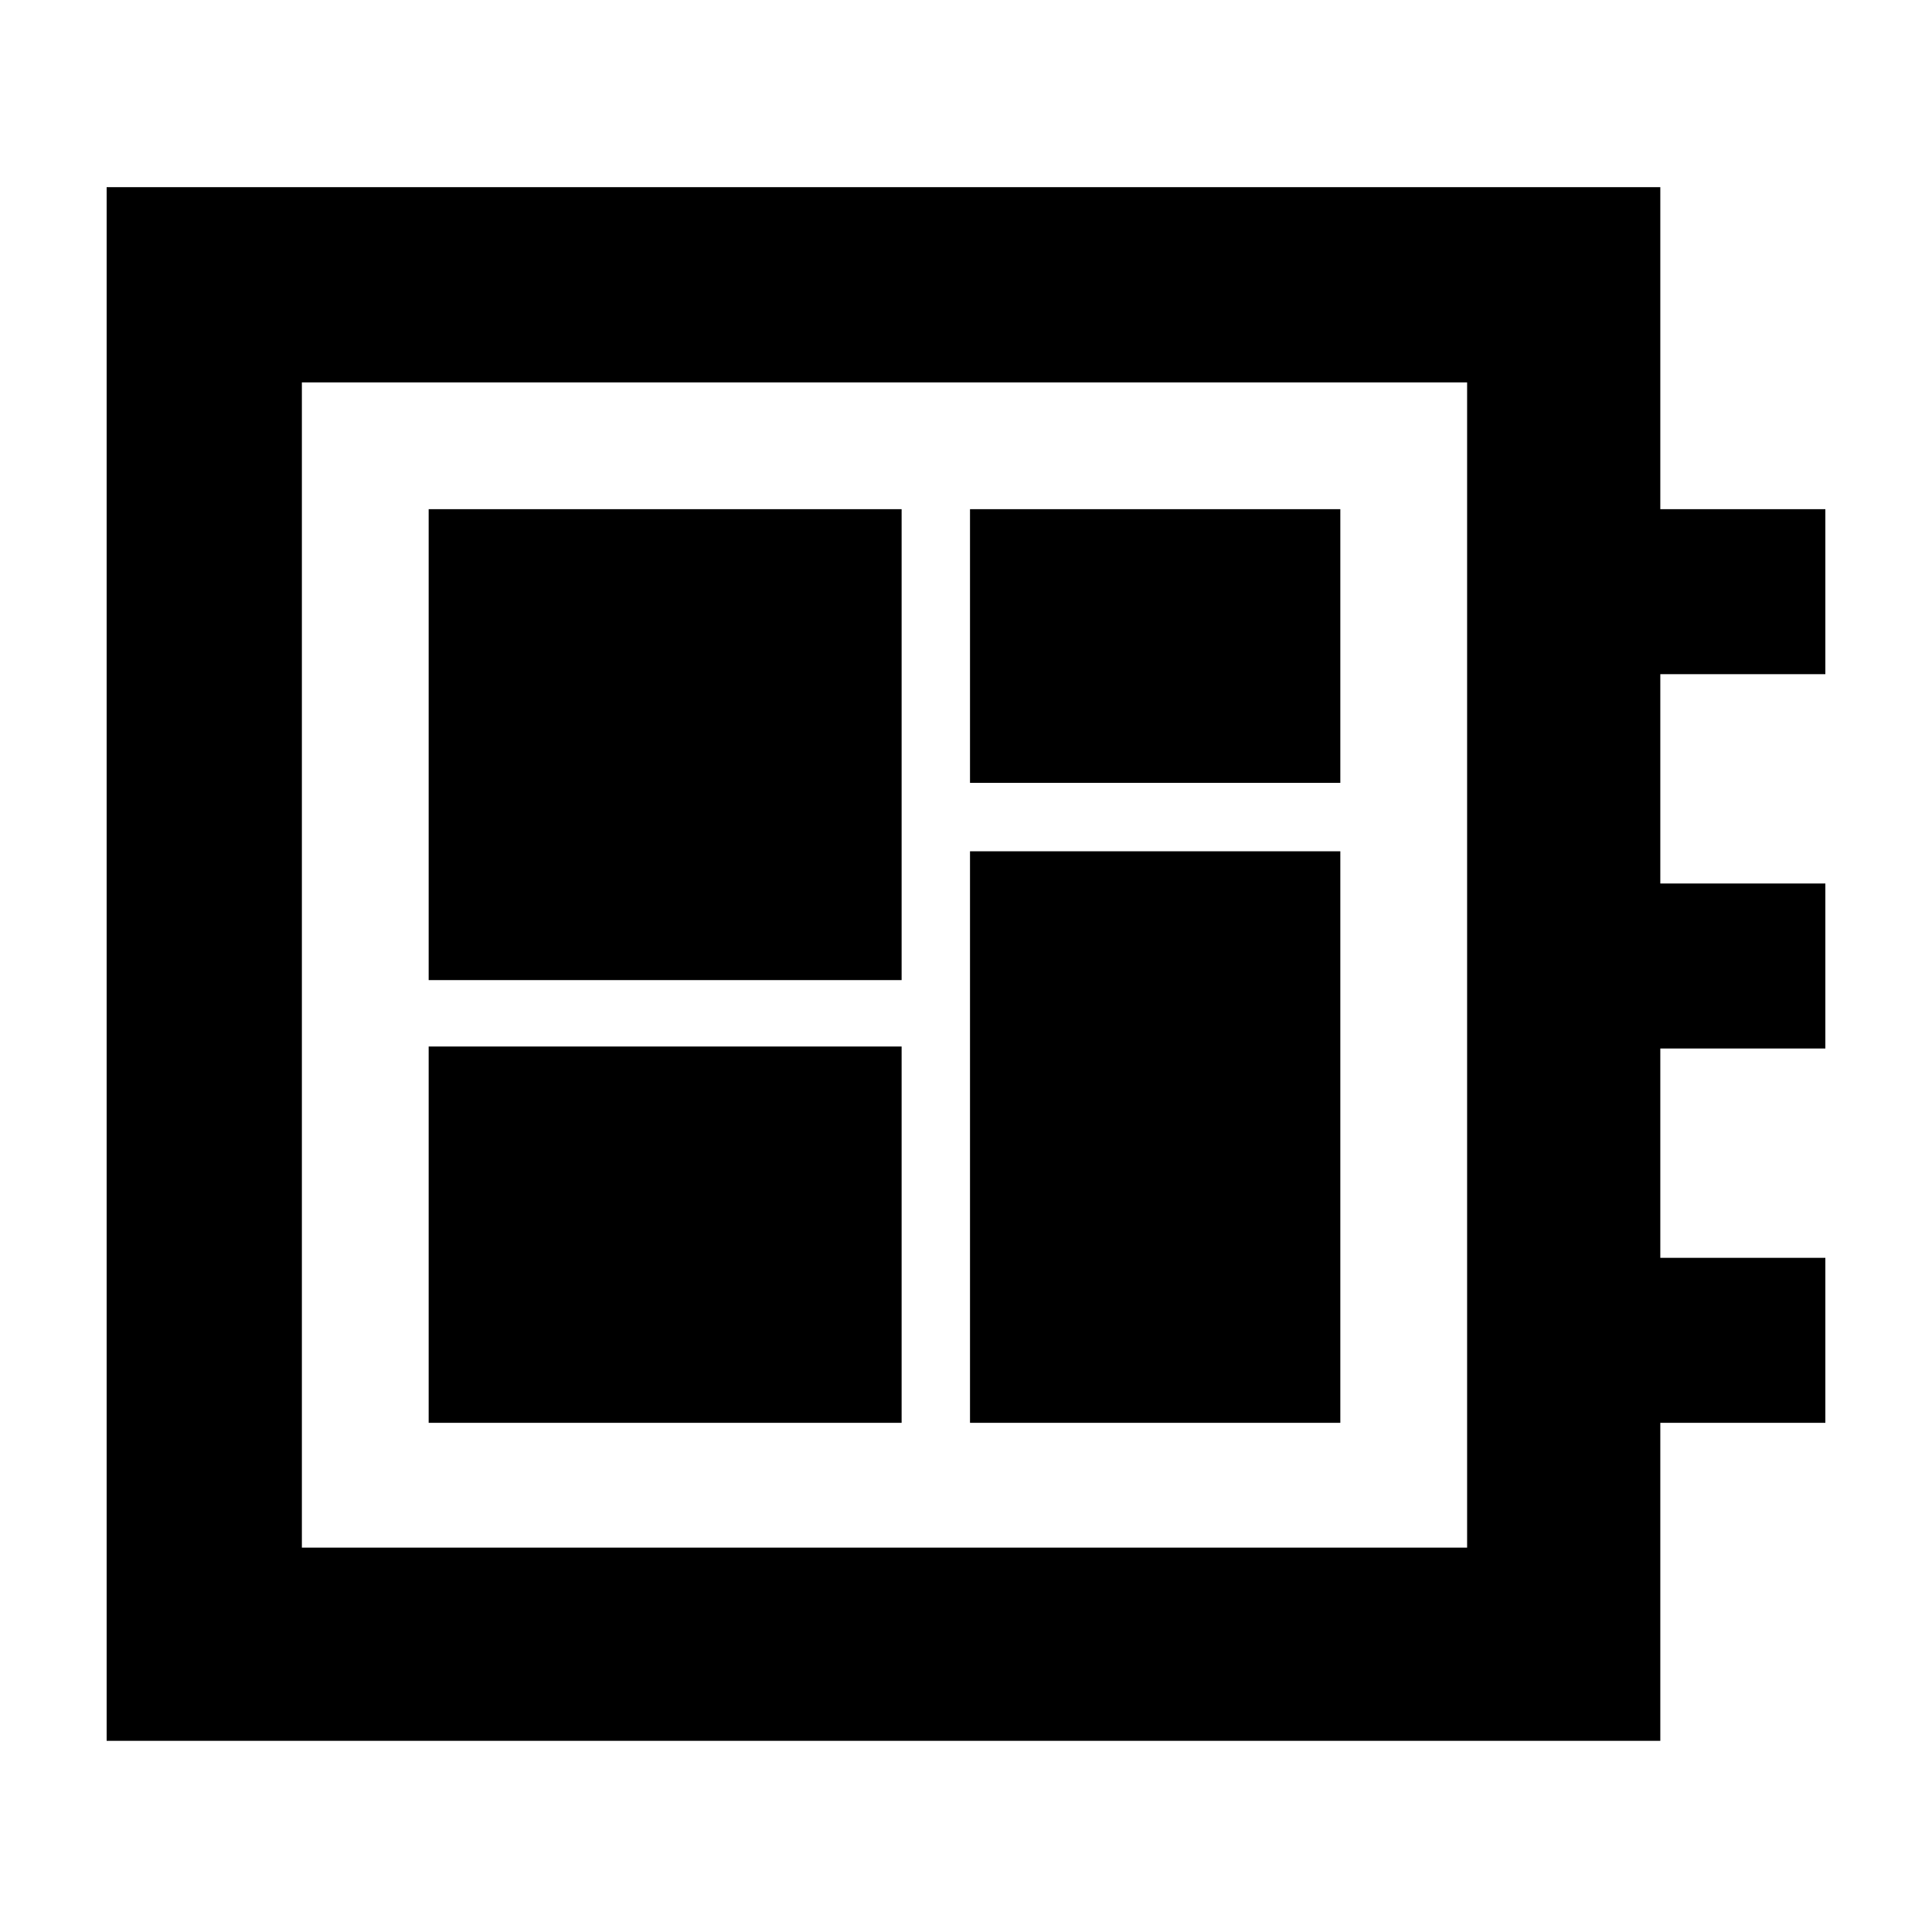 <svg xmlns="http://www.w3.org/2000/svg" height="40" width="40"><path d="M2.208 36.042V3.875H34.375V10.542H37.792V13.958H34.375V18.292H37.792V21.708H34.375V26.042H37.792V29.458H34.375V36.042ZM6.25 32.042H30.375V7.917H6.25ZM8.875 29.458H18.667V21.667H8.875ZM20.083 16.208H27.75V10.542H20.083ZM8.875 20.292H18.667V10.542H8.875ZM20.083 29.458H27.75V17.625H20.083ZM6.25 32.042V7.917V32.042Z"/></svg>